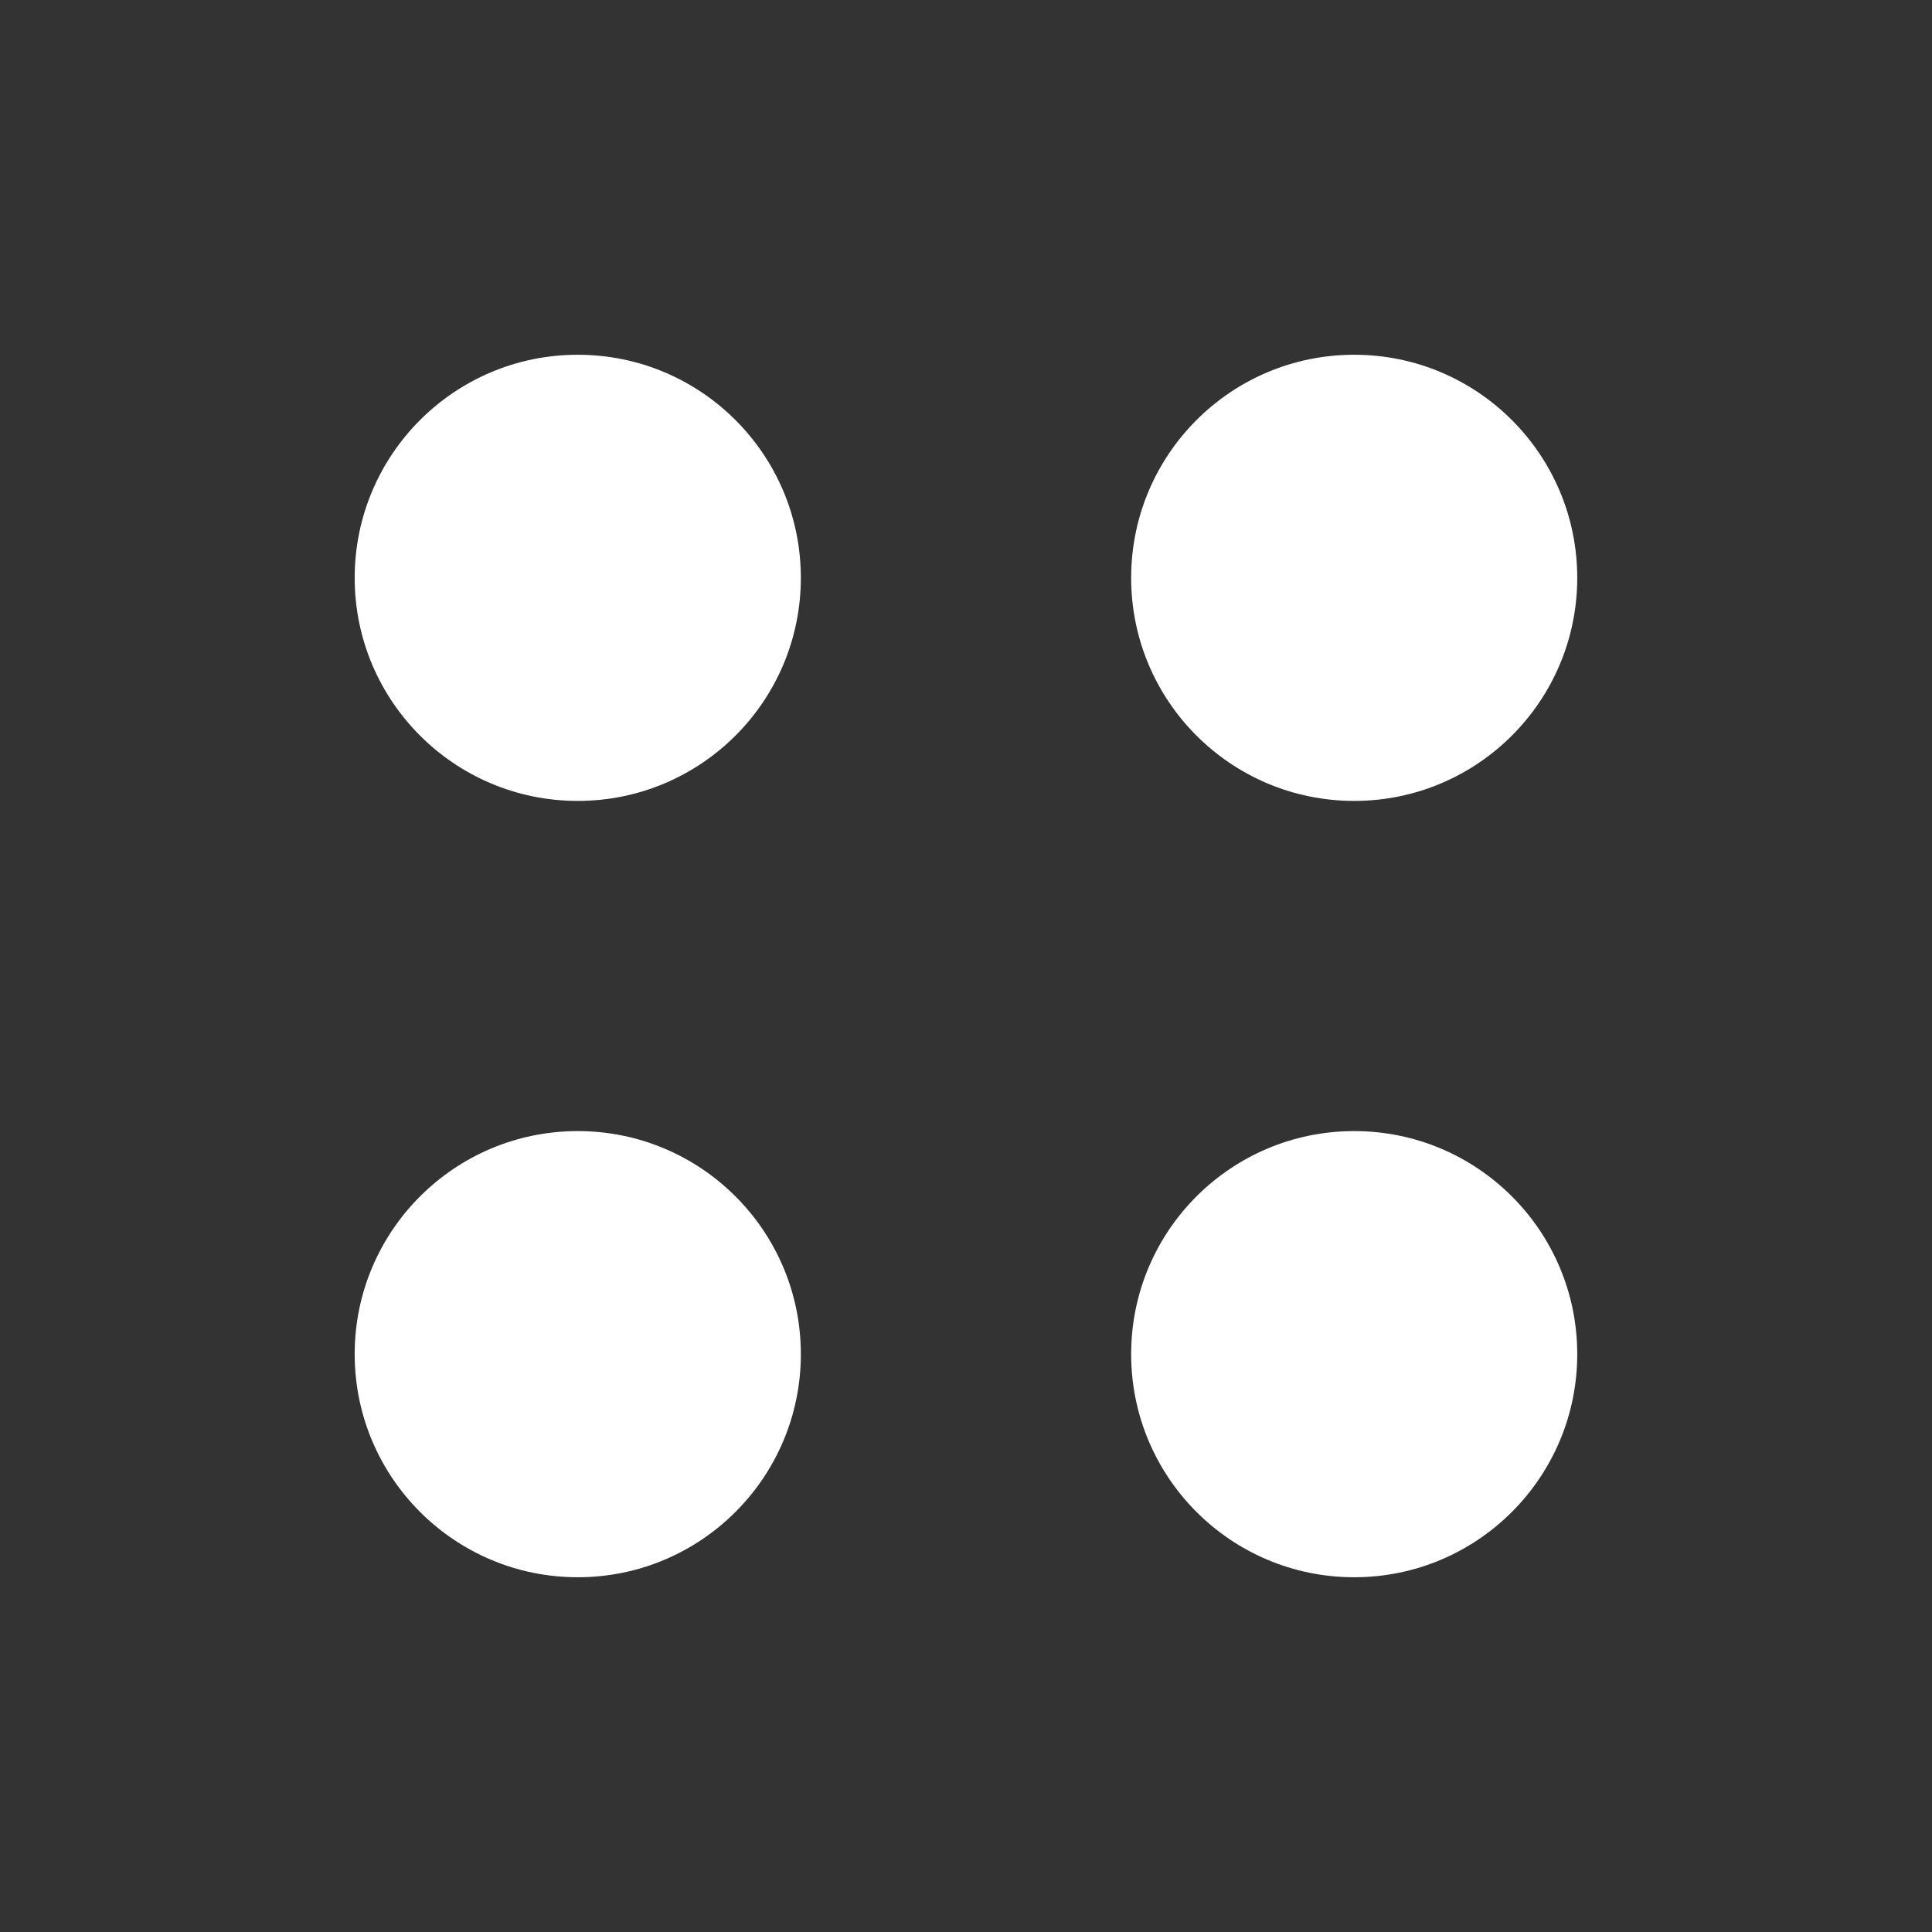 <svg width="29" height="29" viewBox="0 0 29 29" fill="none" xmlns="http://www.w3.org/2000/svg">
<rect x="0" y="0" width="29" height="29" fill="#333333" stroke="none"/>
<path d="M8.672 12.022C10.522 12.022 12.021 10.523 12.021 8.674C12.021 6.824 10.522 5.325 8.672 5.325C6.823 5.325 5.324 6.824 5.324 8.674C5.324 10.523 6.823 12.022 8.672 12.022Z" fill="white"/>
<path d="M8.672 23.675C10.522 23.675 12.021 22.176 12.021 20.326C12.021 18.477 10.522 16.978 8.672 16.978C6.823 16.978 5.324 18.477 5.324 20.326C5.324 22.176 6.823 23.675 8.672 23.675Z" fill="white"/>
<path d="M20.327 12.022C22.176 12.022 23.675 10.523 23.675 8.674C23.675 6.824 22.176 5.325 20.327 5.325C18.477 5.325 16.979 6.824 16.979 8.674C16.979 10.523 18.477 12.022 20.327 12.022Z" fill="white"/>
<path d="M20.327 23.675C22.176 23.675 23.675 22.176 23.675 20.326C23.675 18.477 22.176 16.978 20.327 16.978C18.477 16.978 16.979 18.477 16.979 20.326C16.979 22.176 18.477 23.675 20.327 23.675Z" fill="white"/>
</svg>
